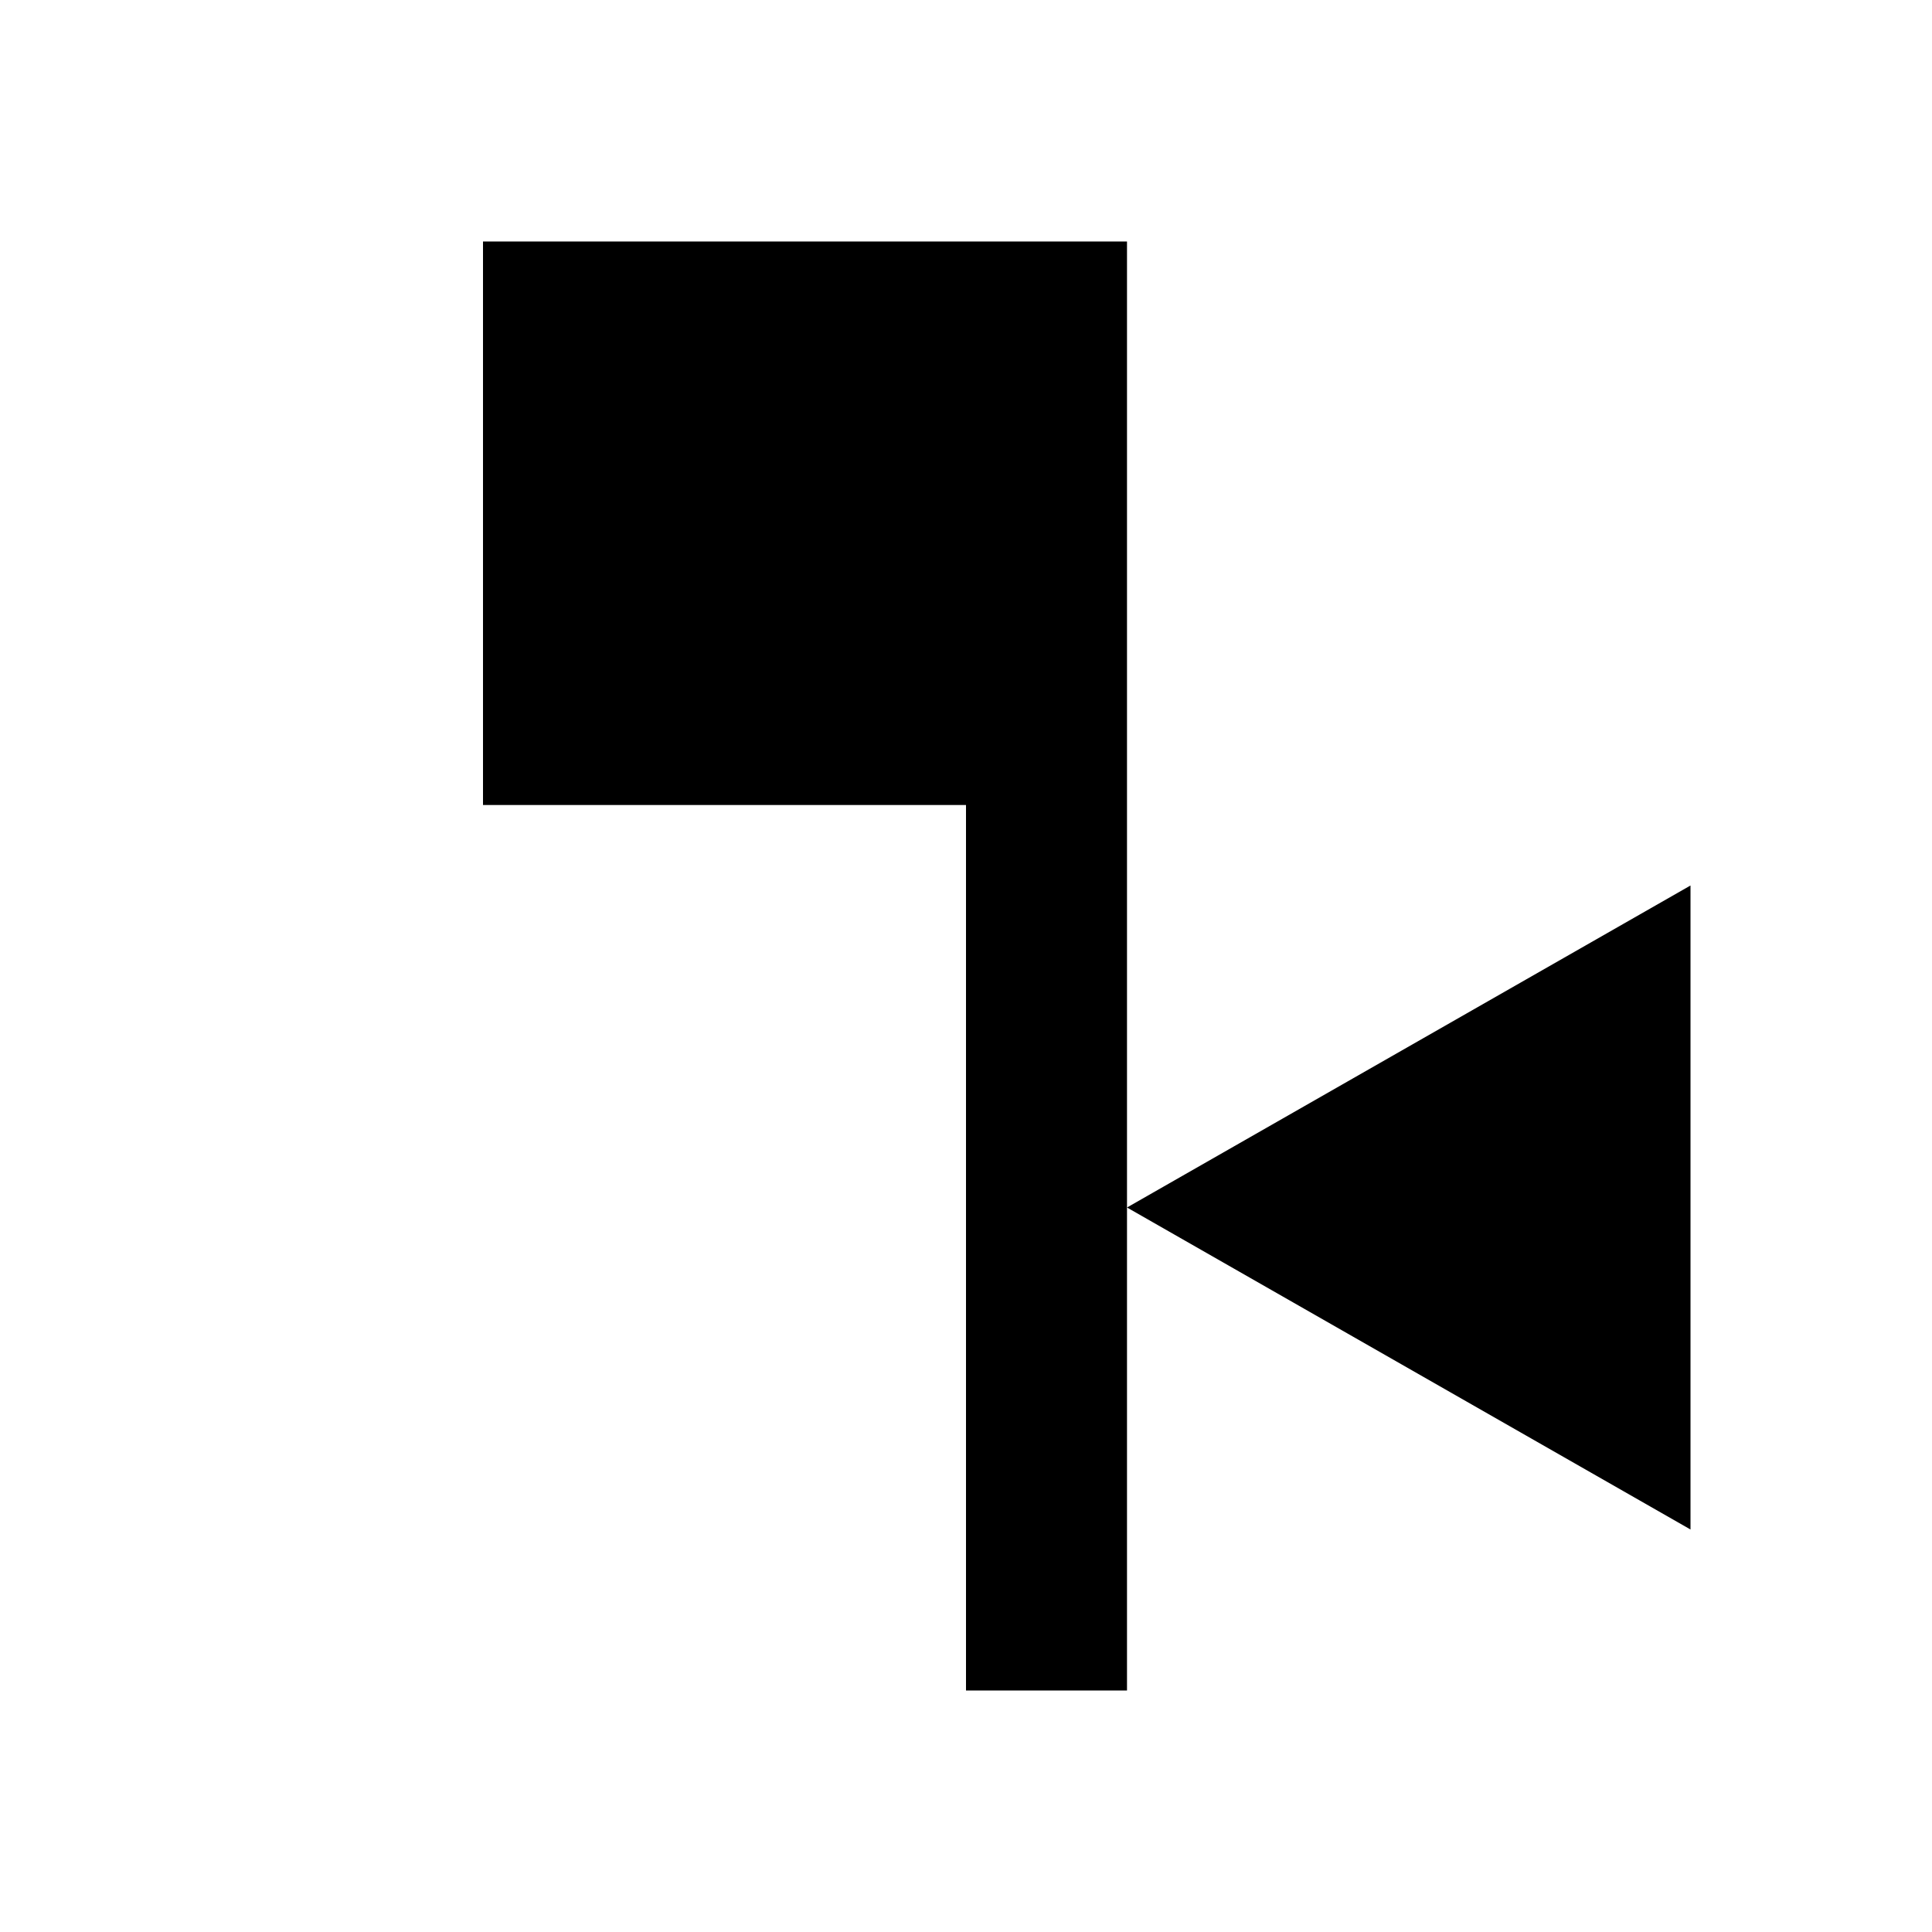 <?xml version="1.0" encoding="UTF-8" standalone="no"?>
<svg
   xmlns:dc="http://purl.org/dc/elements/1.1/"
   xmlns:cc="http://creativecommons.org/ns#"
   xmlns:rdf="http://www.w3.org/1999/02/22-rdf-syntax-ns#"
   xmlns:svg="http://www.w3.org/2000/svg"
   xmlns="http://www.w3.org/2000/svg"
   id="svg14"
   version="1.1"
   height="24"
   width="24">
  <defs
     id="defs18" />
  <path
     id="path833"
     d="M 14,3 H 6 v 7 h 6 v 11 h 2 z"
     style="fill:#000000;fill-opacity:1;stroke:none;stroke-width:1px;stroke-linecap:butt;stroke-linejoin:miter;stroke-opacity:1" />
  <path
     d="m 21,19 -7,-4 7,-4 z"
     fill="#928476"
     id="path2-6"
     style="fill:#000000;fill-opacity:1" />
</svg>
